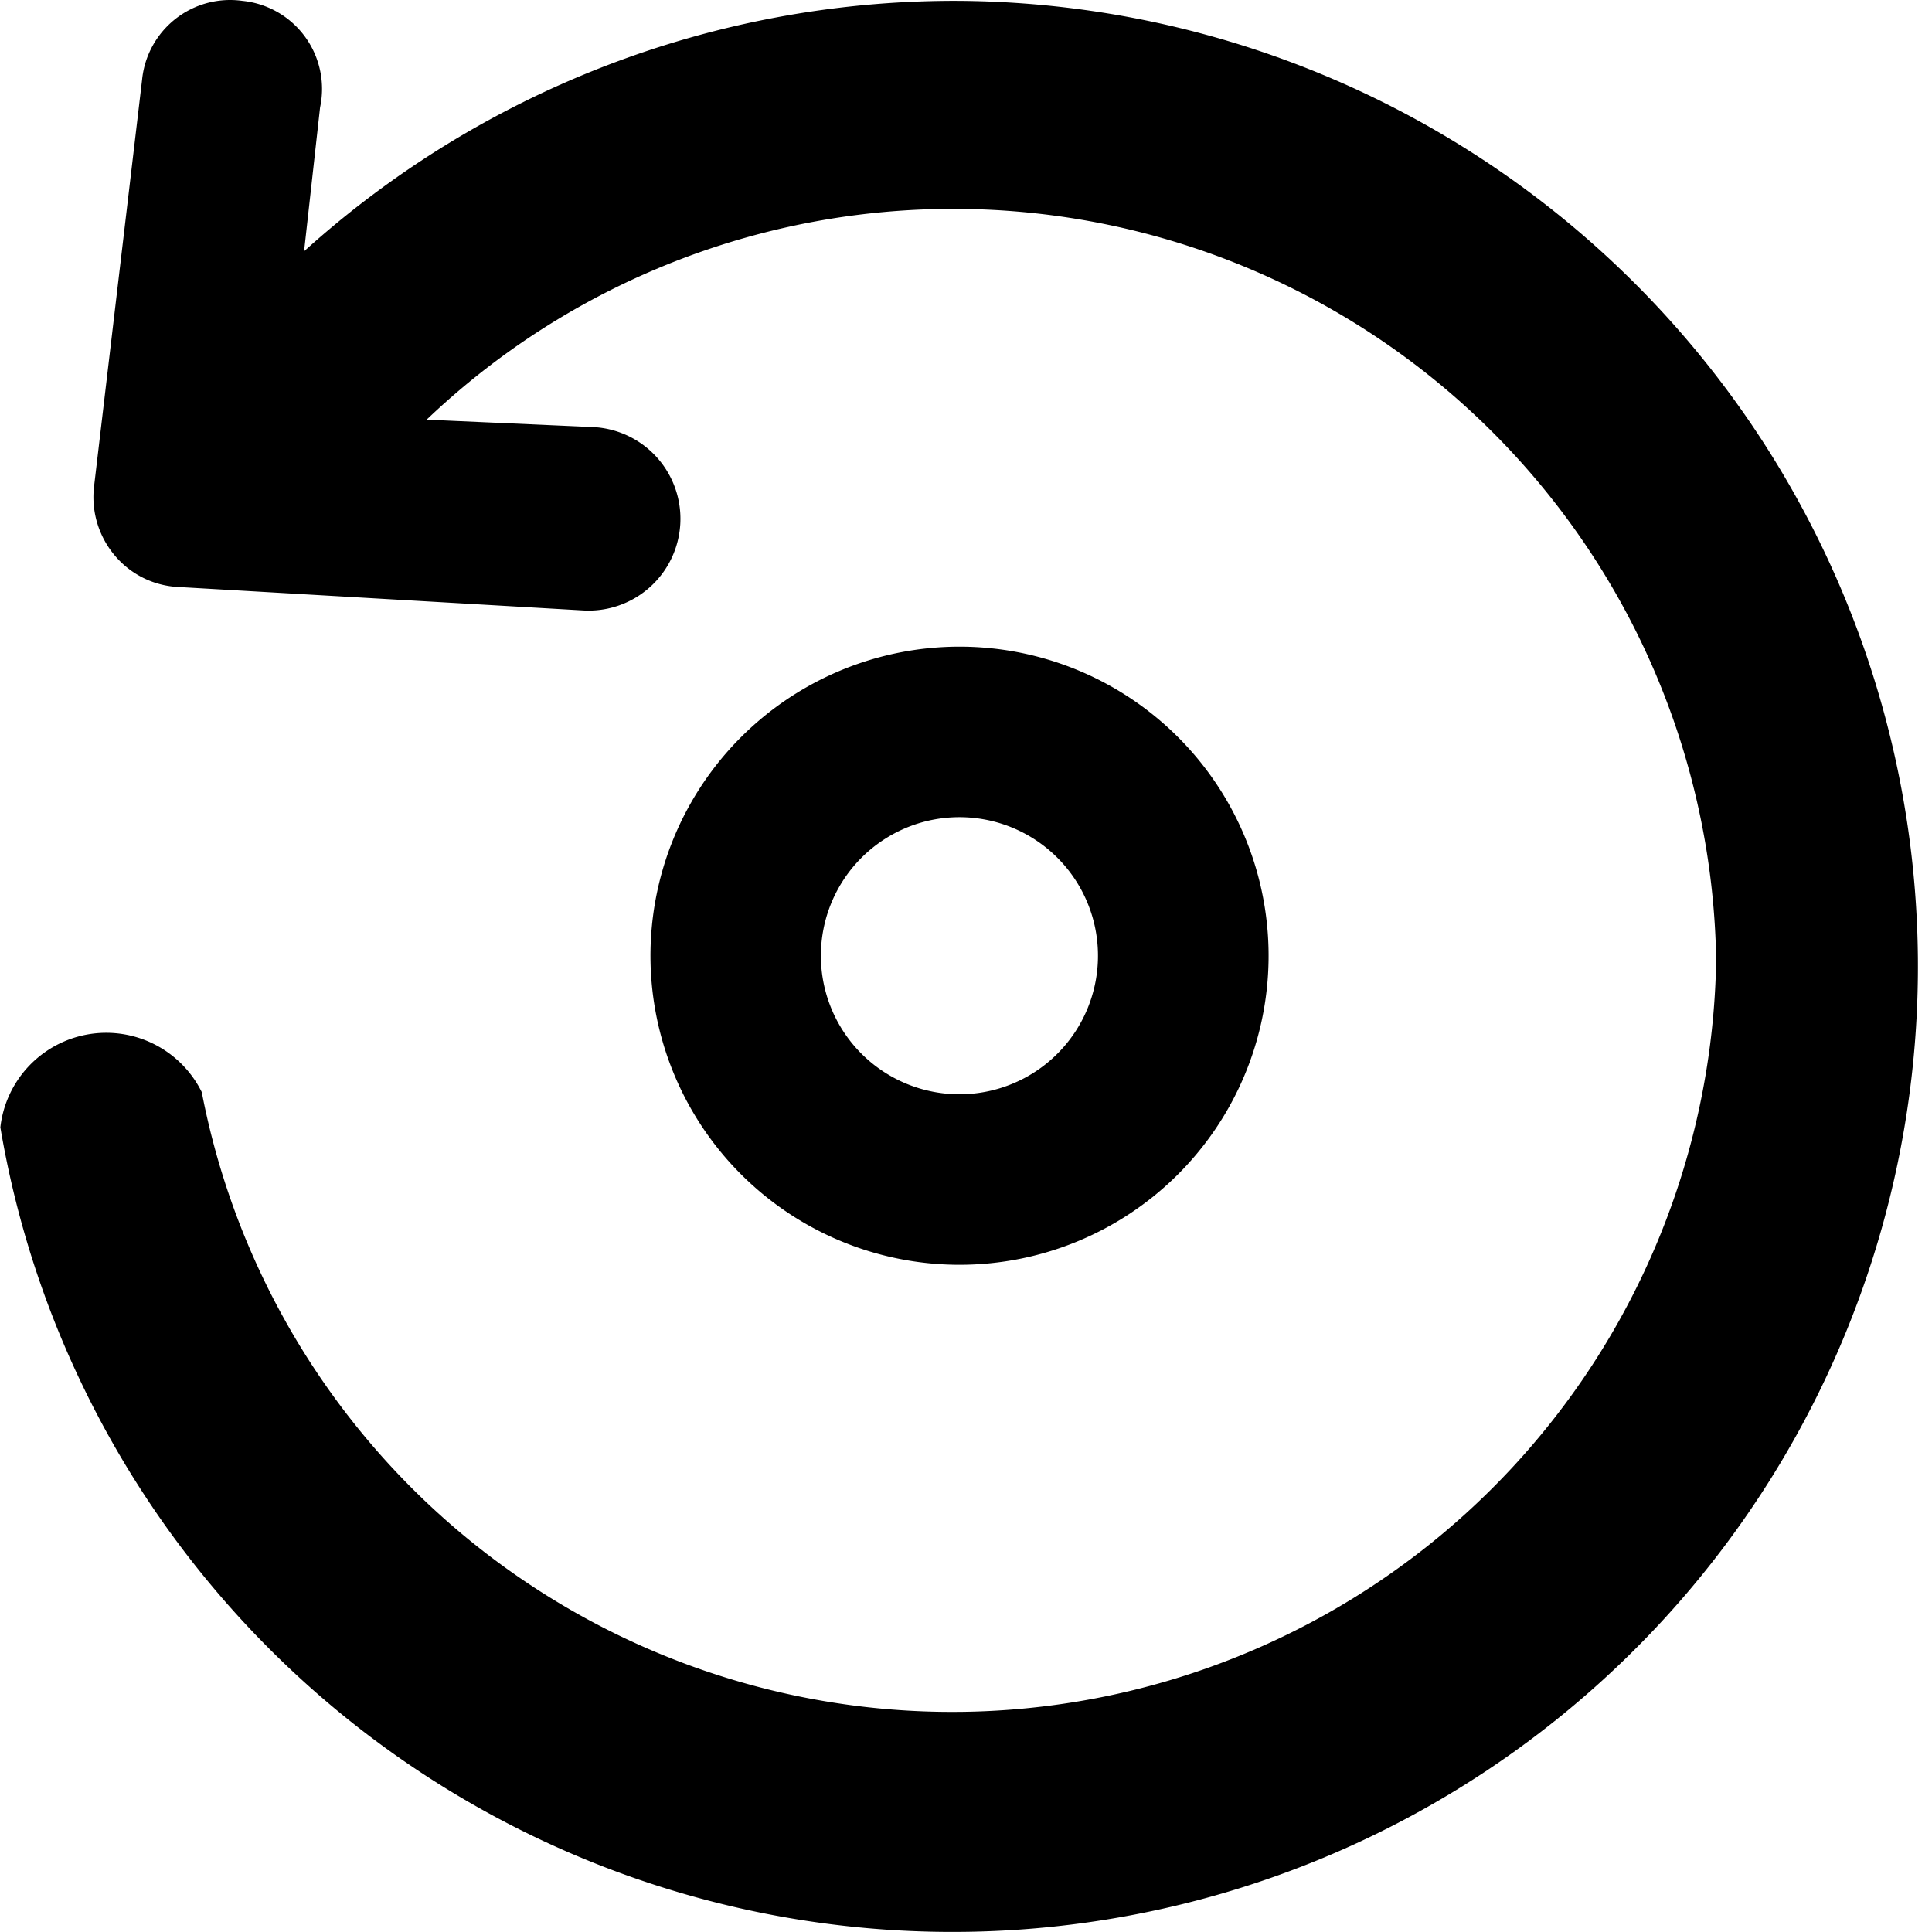 <?xml version="1.0" standalone="no"?><!DOCTYPE svg PUBLIC "-//W3C//DTD SVG 1.1//EN" "http://www.w3.org/Graphics/SVG/1.1/DTD/svg11.dtd"><svg t="1711939636008" class="icon" viewBox="0 0 1024 1024" version="1.1" xmlns="http://www.w3.org/2000/svg" p-id="889" xmlns:xlink="http://www.w3.org/1999/xlink" width="200" height="200"><path d="M505.165 0.445a514.582 514.582 0 0 0-343.996 132.741L169.641 56.931a46.883 46.883 0 0 0-41.234-56.485 46.883 46.883 0 0 0-53.096 41.799L49.892 257.454a48.013 48.013 0 0 0 10.732 36.716 46.883 46.883 0 0 0 33.891 16.946l214.645 12.427A48.013 48.013 0 0 0 314.809 226.387L226.127 222.433A404.436 404.436 0 0 1 909.601 508.814a405.001 405.001 0 0 1-802.658 70.042 56.485 56.485 0 0 0-106.757 18.64A511.758 511.758 0 1 0 505.165 0.445z" p-id="890"></path><path d="M672.362 508.814A163.808 163.808 0 1 0 508.554 670.362 163.808 163.808 0 0 0 672.362 508.814zM435.123 508.814A73.431 73.431 0 1 1 508.554 579.986 73.431 73.431 0 0 1 435.123 508.814z" p-id="891"></path></svg>